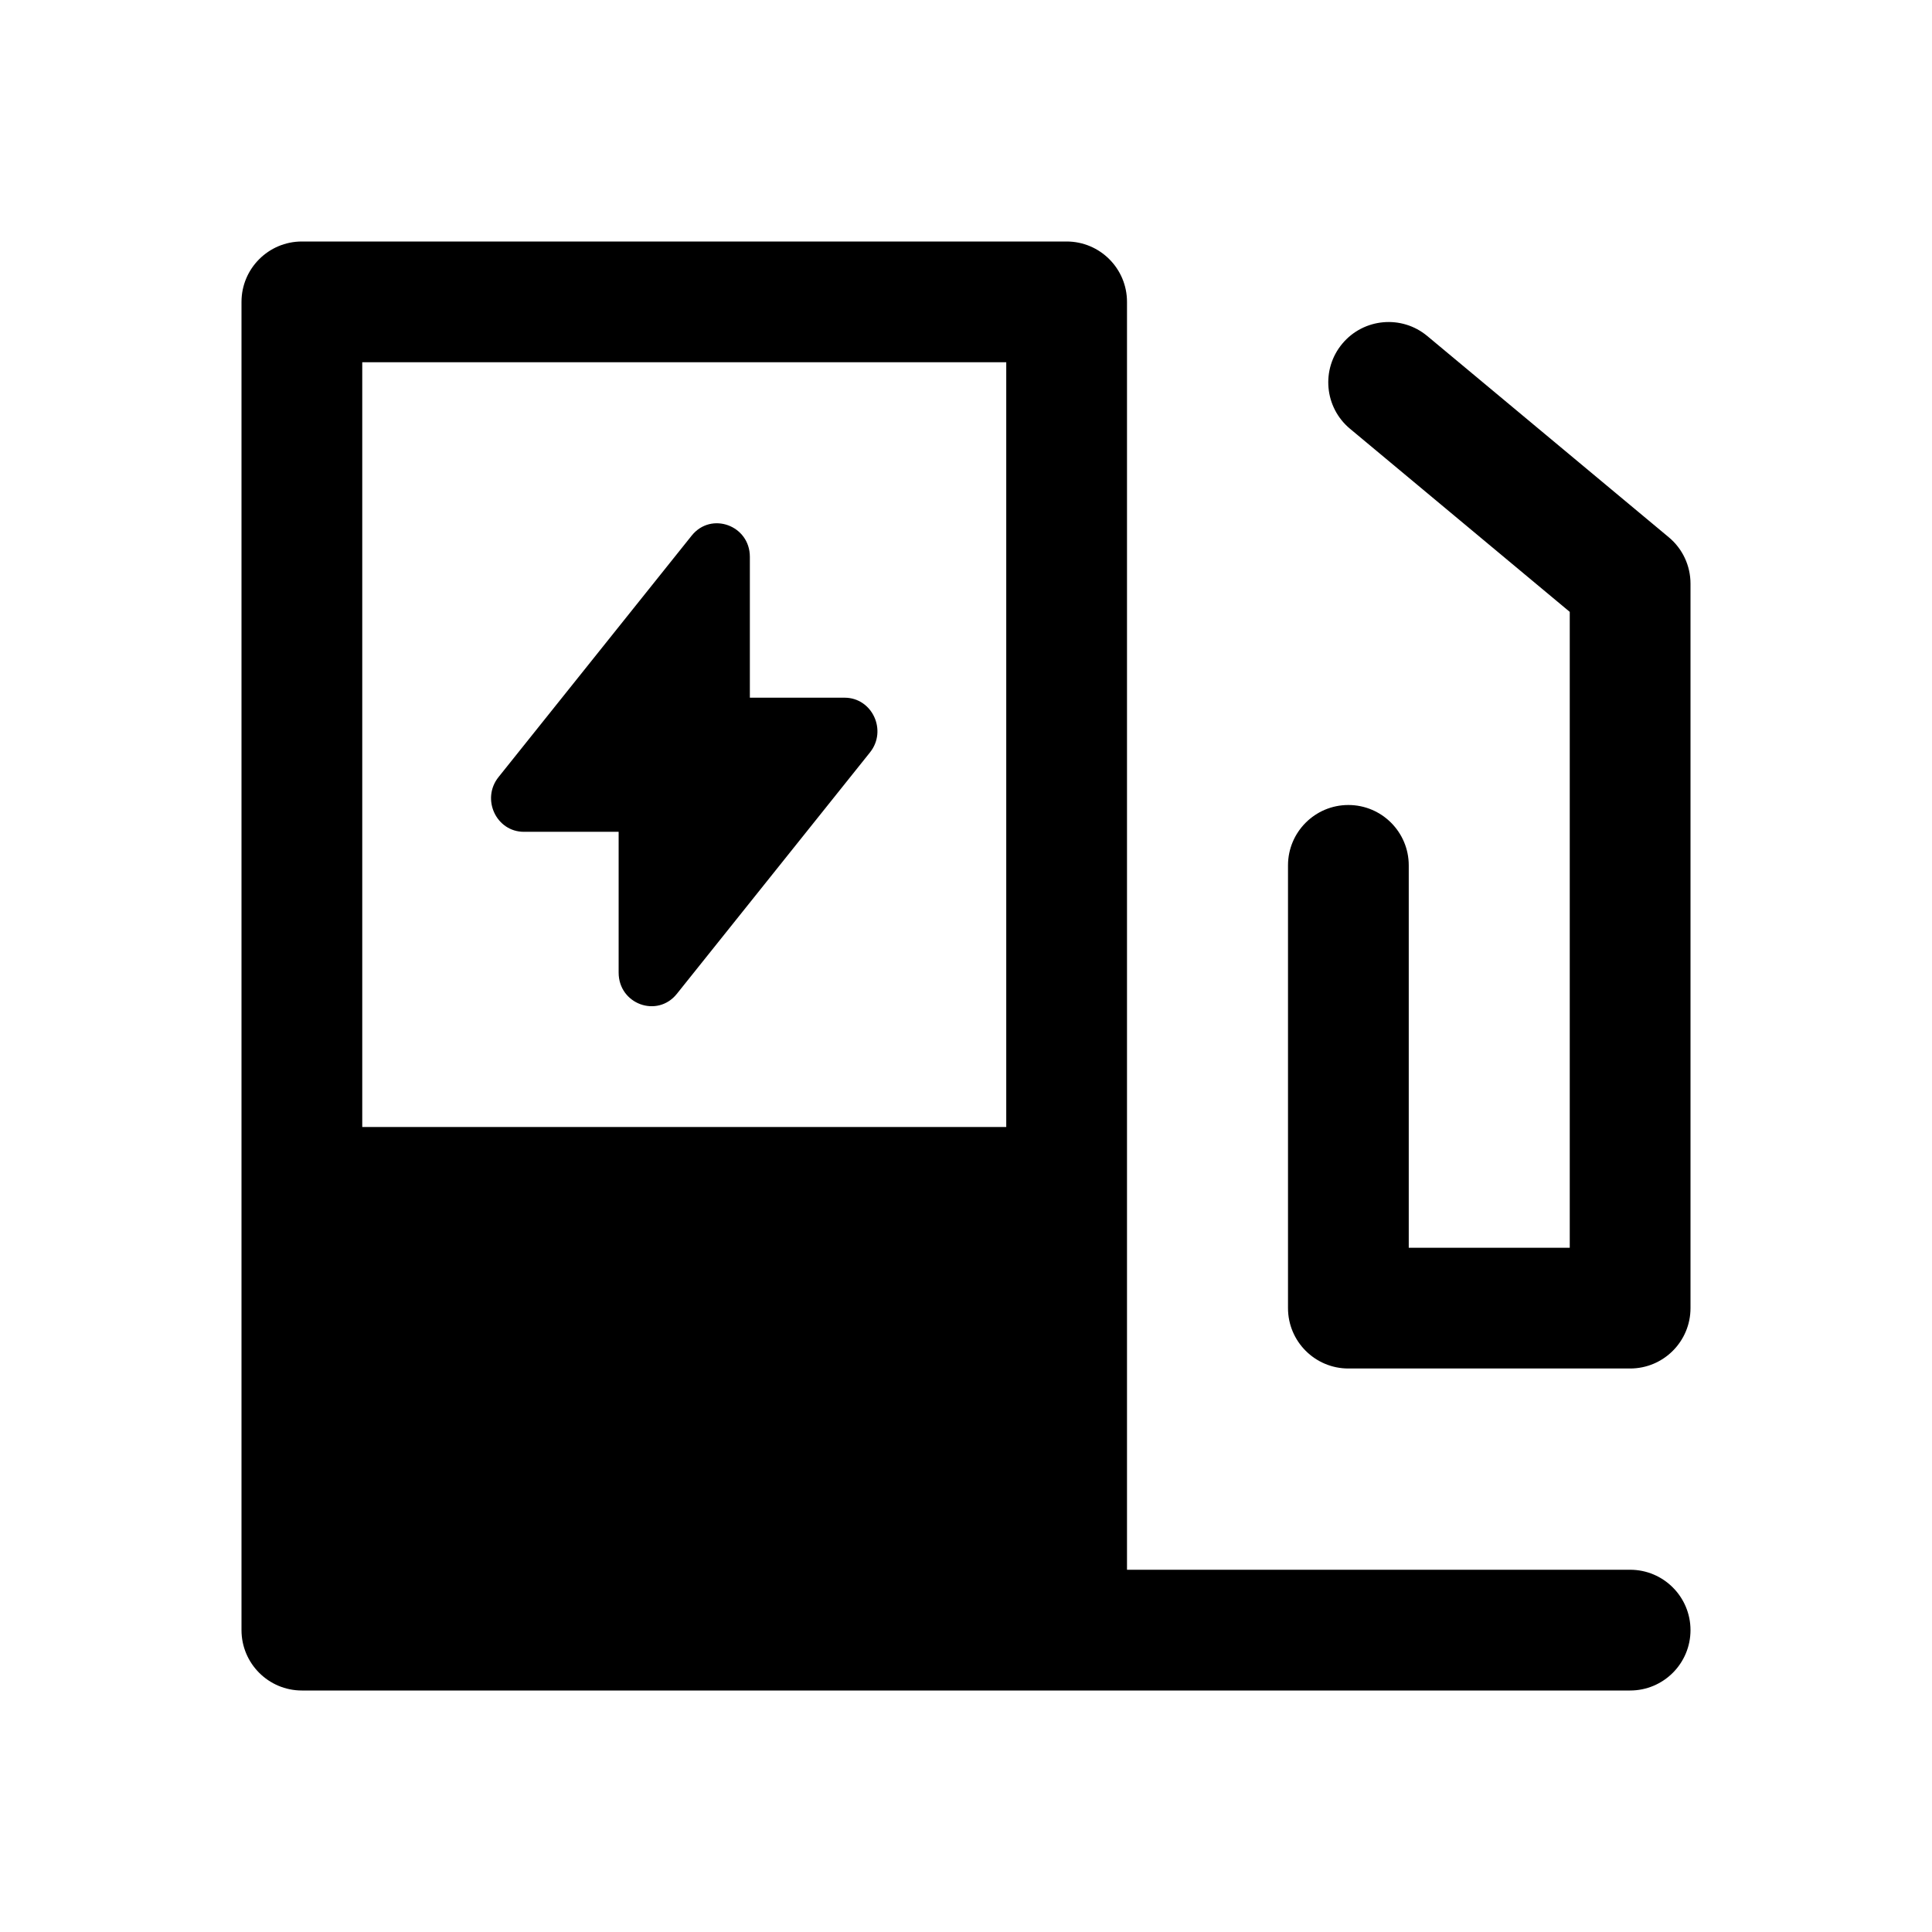 <svg width="24" height="24" viewBox="0 0 24 24" fill="none" xmlns="http://www.w3.org/2000/svg">
<path d="M8.592 6.654C8.834 6.351 9.315 6.526 9.315 6.917V8.667H10.492C10.835 8.667 11.025 9.075 10.807 9.347L8.408 12.346C8.165 12.649 7.685 12.474 7.685 12.082V10.333H6.508C6.164 10.333 5.975 9.925 6.193 9.653L8.592 6.654Z" fill="currentColor"/>
<path fill-rule="evenodd" clip-rule="evenodd" d="M3 3.75C3 3.336 3.336 3 3.75 3H13.25C13.664 3 14 3.336 14 3.75V19.5H20.25C20.664 19.5 21 19.836 21 20.25C21 20.664 20.664 21 20.25 21H3.75C3.336 21 3 20.664 3 20.25V3.75ZM4.5 4.5V14H12.5V4.5H4.5Z" fill="currentColor"/>
<path d="M16.674 4.27C16.939 3.952 17.412 3.909 17.73 4.174L20.73 6.674C20.901 6.816 21 7.027 21 7.25V16.25C21 16.664 20.664 17 20.25 17H16.75C16.336 17 16 16.664 16 16.25V10.75C16 10.336 16.336 10 16.75 10C17.164 10 17.5 10.336 17.5 10.75V15.5H19.5V7.601L16.77 5.326C16.452 5.061 16.409 4.588 16.674 4.27Z" fill="currentColor"/>
</svg>
